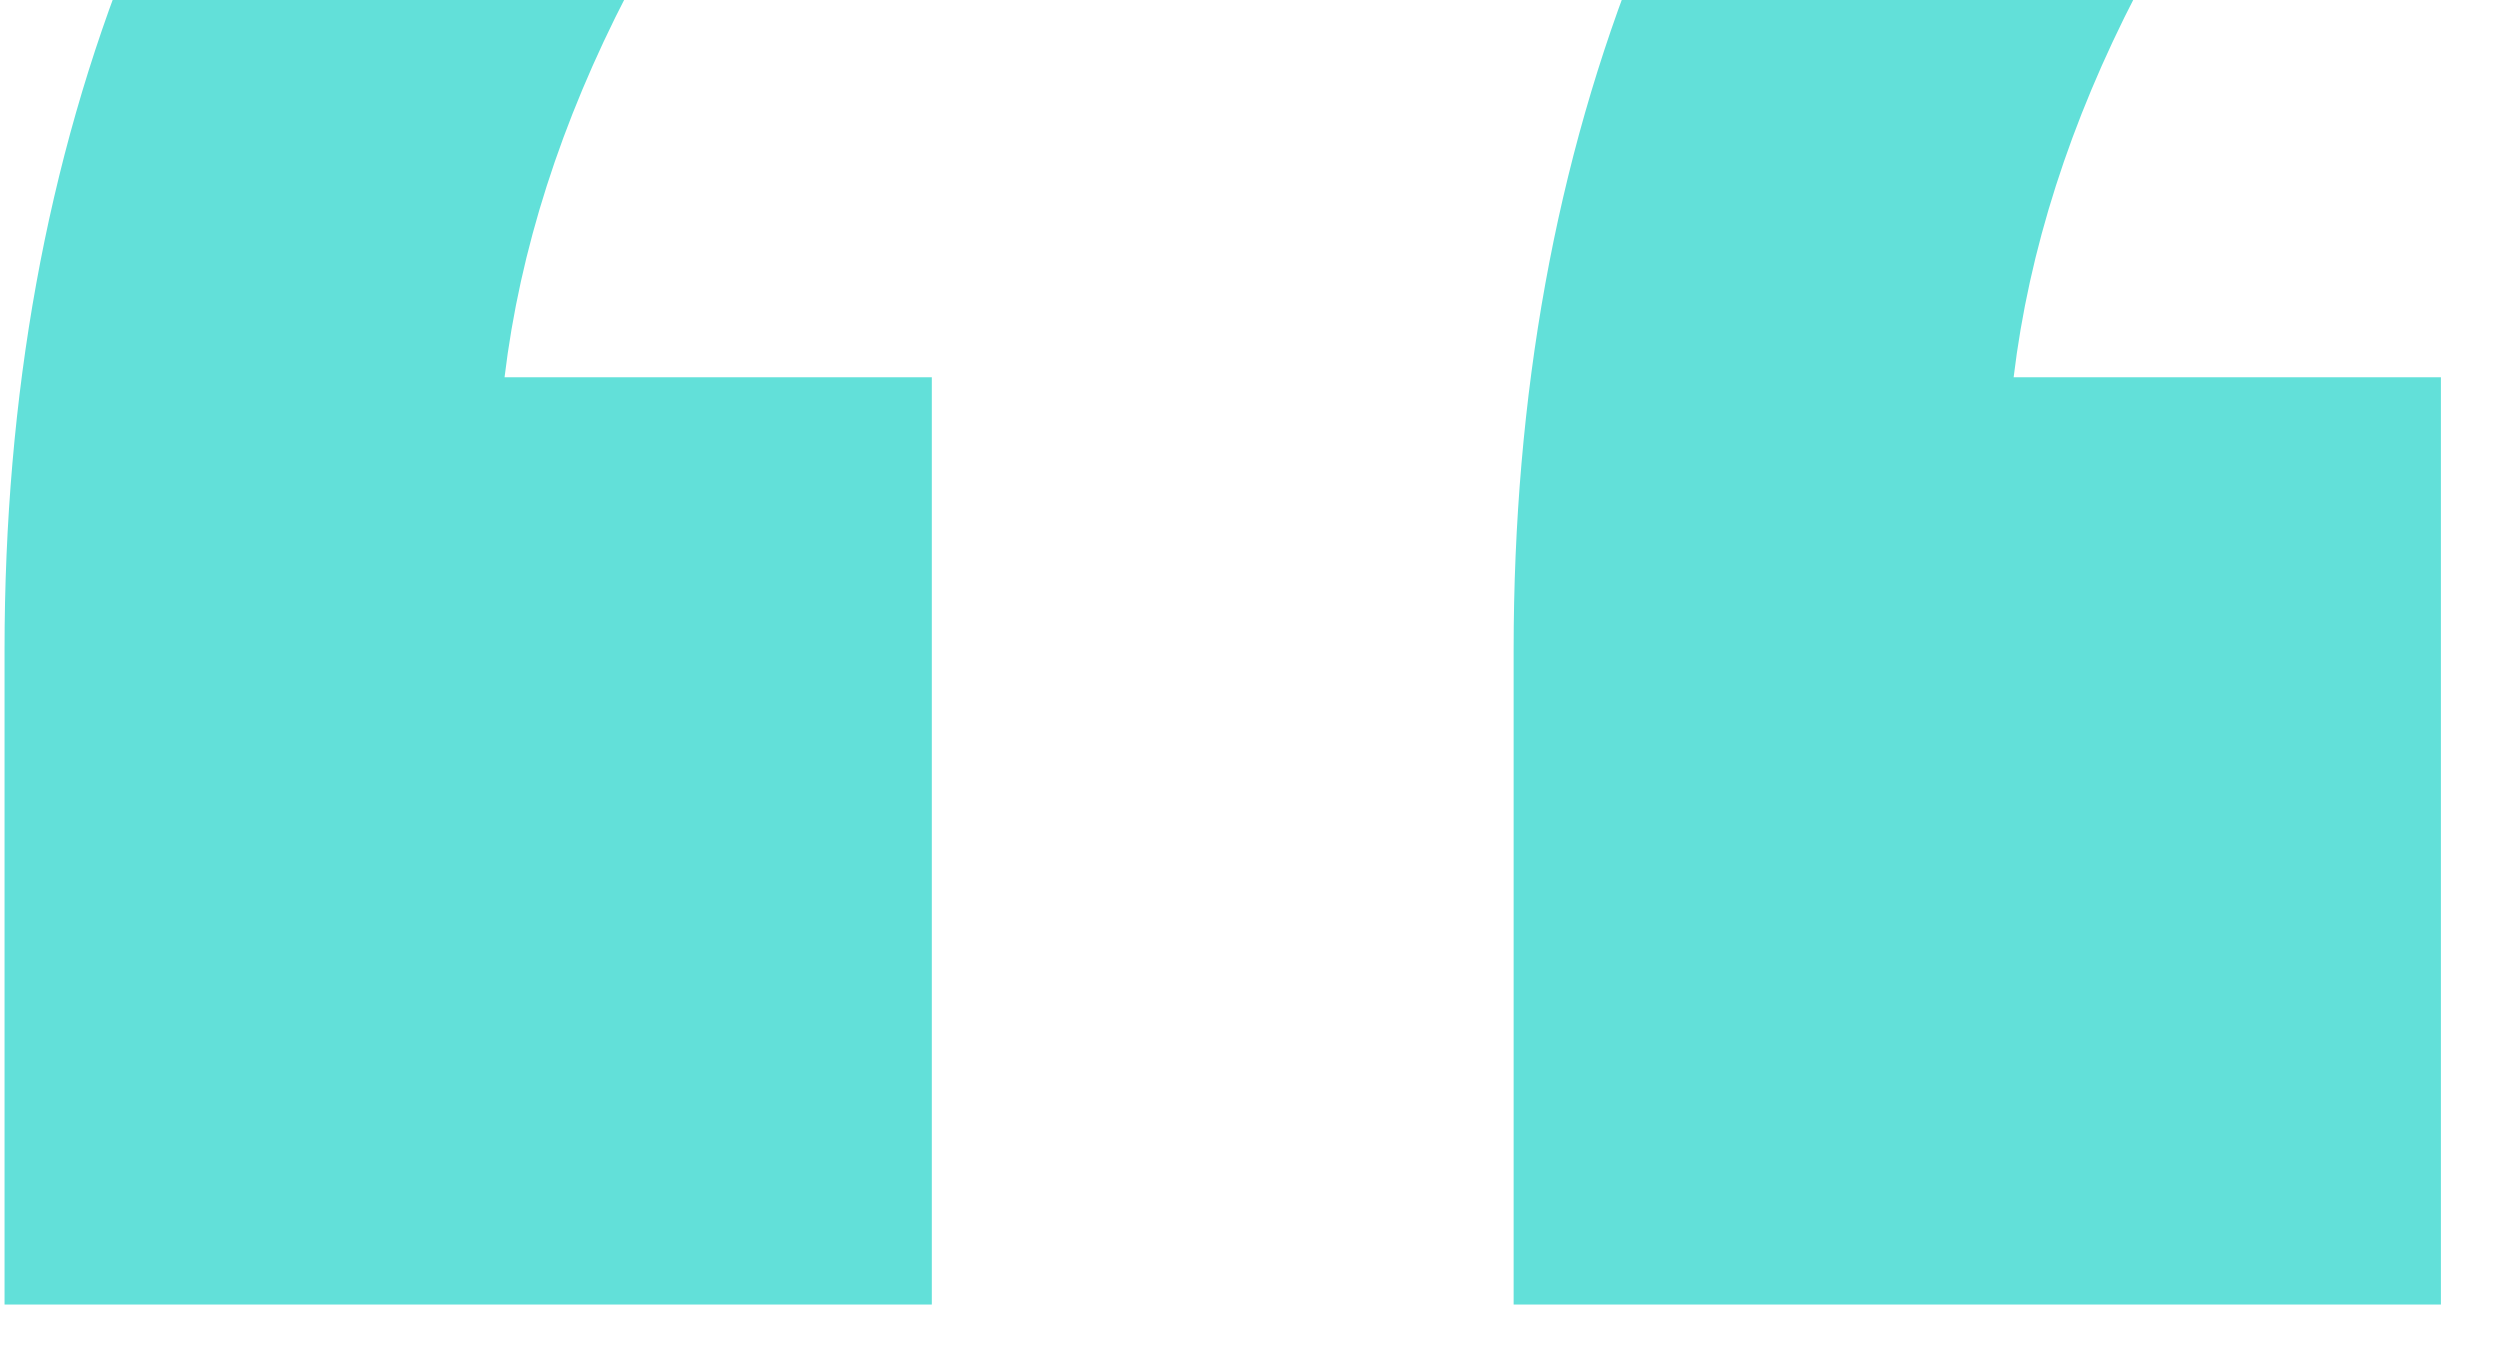 <svg width="22" height="12" fill="none" xmlns="http://www.w3.org/2000/svg"><path d="M8.2 3.32v8.16H.04V5.72c0-2.24.37-4.3 1.12-6.16.75-1.87 2-3.68 3.76-5.44l3.04 2.4c-2.08 2.3-3.25 4.56-3.52 6.8H8.2zm13.28 0v8.16h-8.16V5.72c0-2.24.37-4.3 1.12-6.16.75-1.87 2-3.68 3.76-5.44l3.04 2.4c-2.08 2.3-3.25 4.56-3.52 6.8h3.76z" fill="#62E0D9"/></svg>